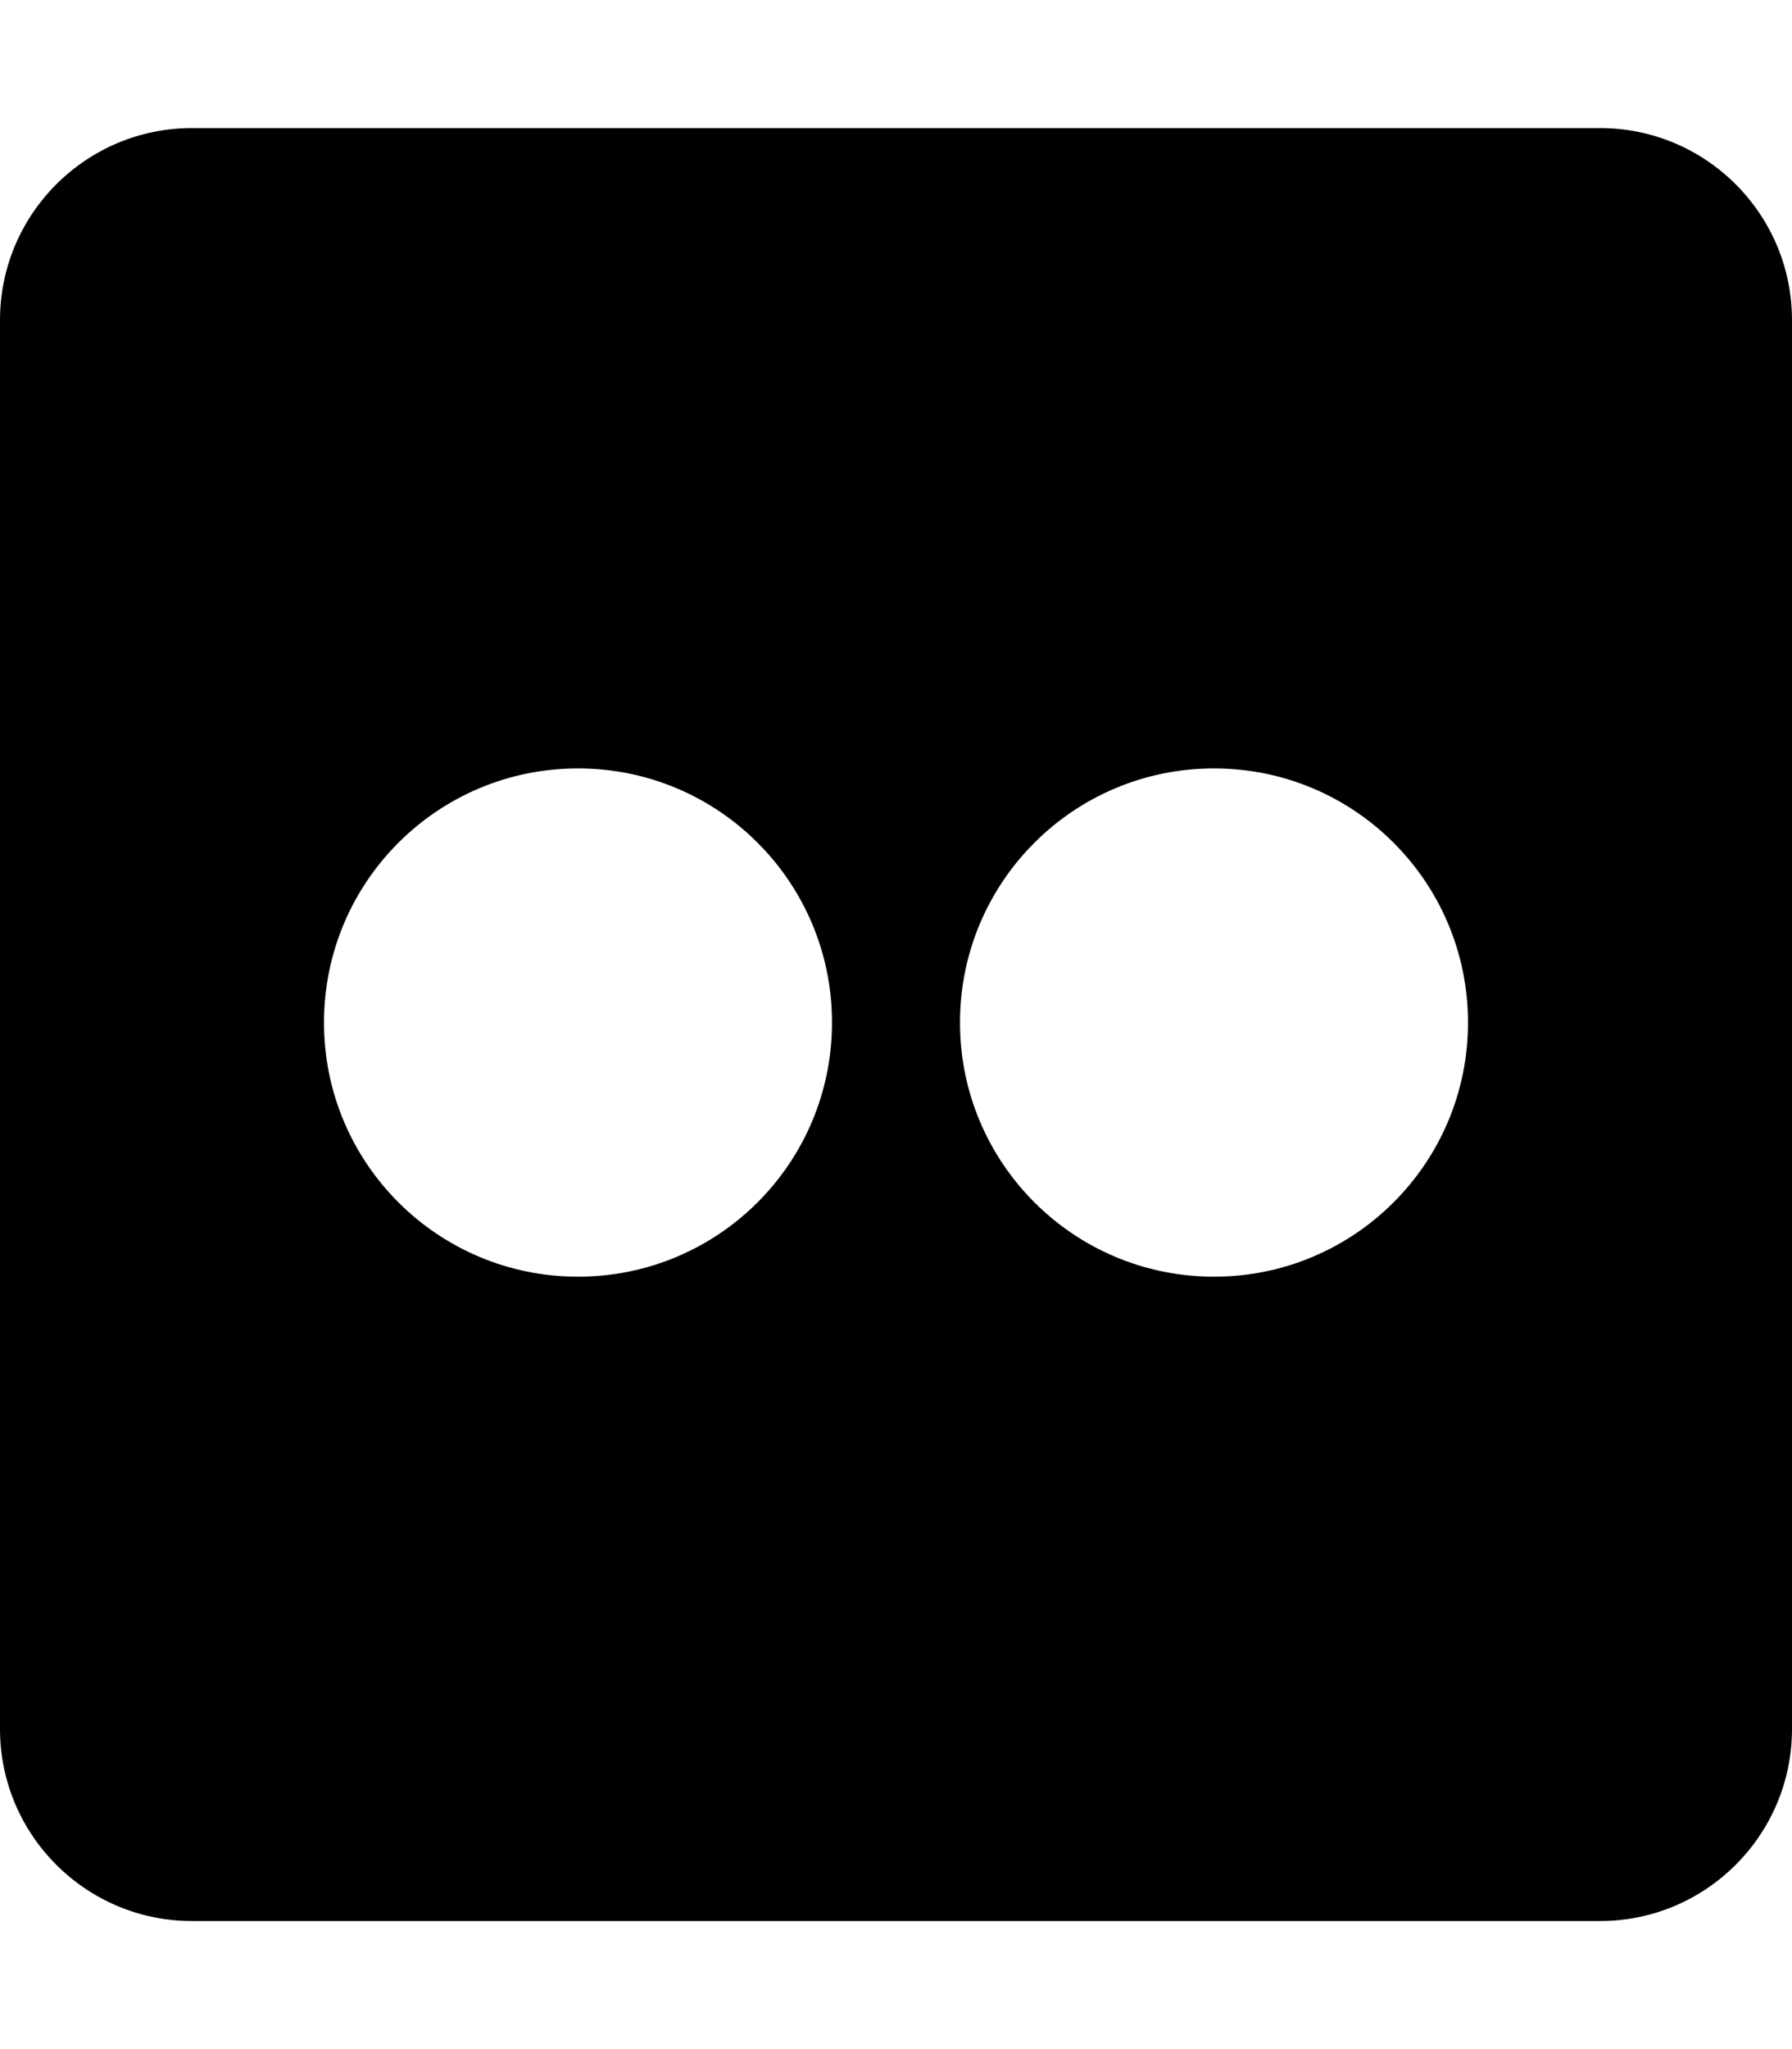 <svg xmlns="http://www.w3.org/2000/svg" viewBox="0 0 448 512"><path d="M48 32C21.5 32 0 53.5 0 80v352c0 26.5 21.5 48 48 48h352c26.5 0 48-21.5 48-48V80c0-26.5-21.5-48-48-48zm96.5 160c35.1 0 63.5 28.4 63.5 63.5S179.6 319 144.5 319 81 290.6 81 255.5s28.4-63.5 63.5-63.5zm159 0c35.1 0 63.5 28.4 63.5 63.5S338.6 319 303.5 319 240 290.6 240 255.5s28.4-63.5 63.5-63.5z"/></svg>